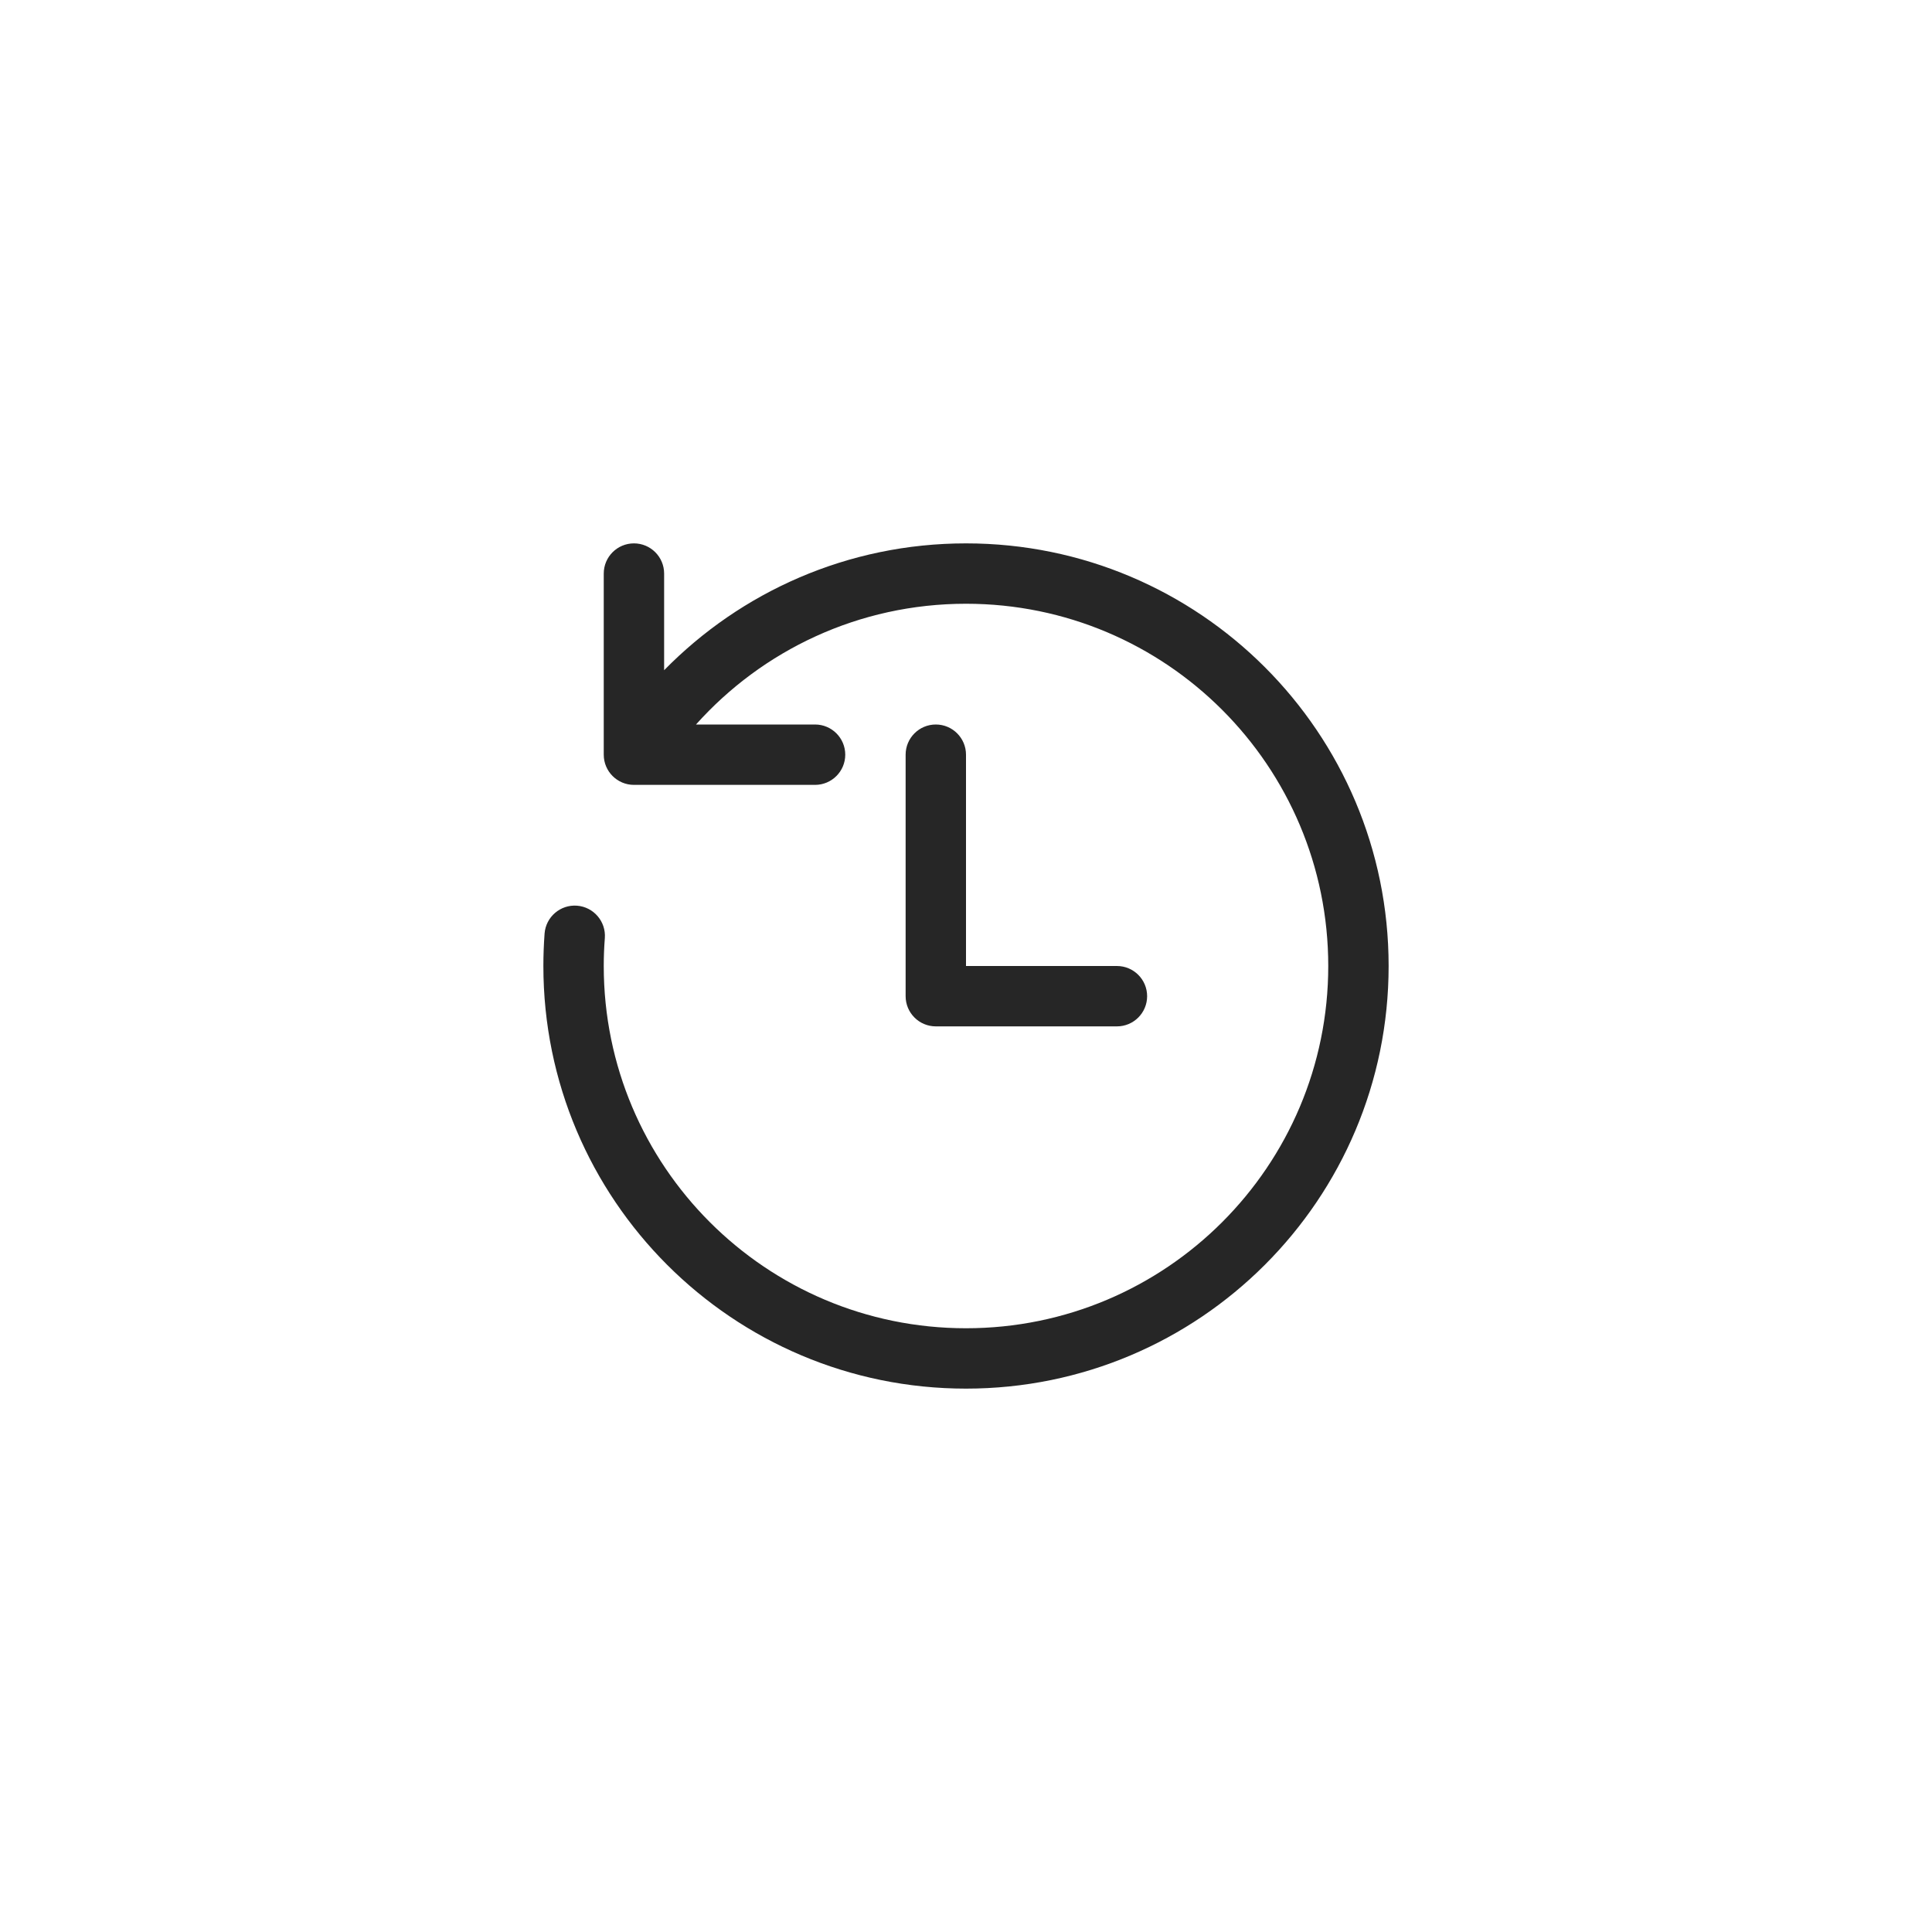 <svg width="32" height="32" viewBox="0 0 32 32" fill="none" xmlns="http://www.w3.org/2000/svg">
<path d="M16 10C19.314 10 22 12.686 22 16C22 19.314 19.314 22 16 22C12.686 22 10 19.314 10 16C10 15.844 10.006 15.69 10.018 15.538C10.039 15.263 9.832 15.022 9.557 15.001C9.282 14.98 9.041 15.187 9.02 15.462C9.007 15.64 9 15.819 9 16C9 19.866 12.134 23 16 23C19.866 23 23 19.866 23 16C23 12.134 19.866 9 16 9C14.041 9 12.27 9.805 11 11.101V9.5C11 9.224 10.776 9 10.5 9C10.224 9 10 9.224 10 9.5V12.5C10 12.776 10.224 13 10.5 13H13.5C13.776 13 14 12.776 14 12.5C14 12.224 13.776 12 13.5 12H11.528C12.627 10.772 14.223 10 16 10ZM16 12.5C16 12.224 15.776 12 15.5 12C15.224 12 15 12.224 15 12.5V16.5C15 16.776 15.224 17 15.5 17H18.5C18.776 17 19 16.776 19 16.5C19 16.224 18.776 16 18.5 16H16V12.5Z" fill="#262626"/>
</svg>
